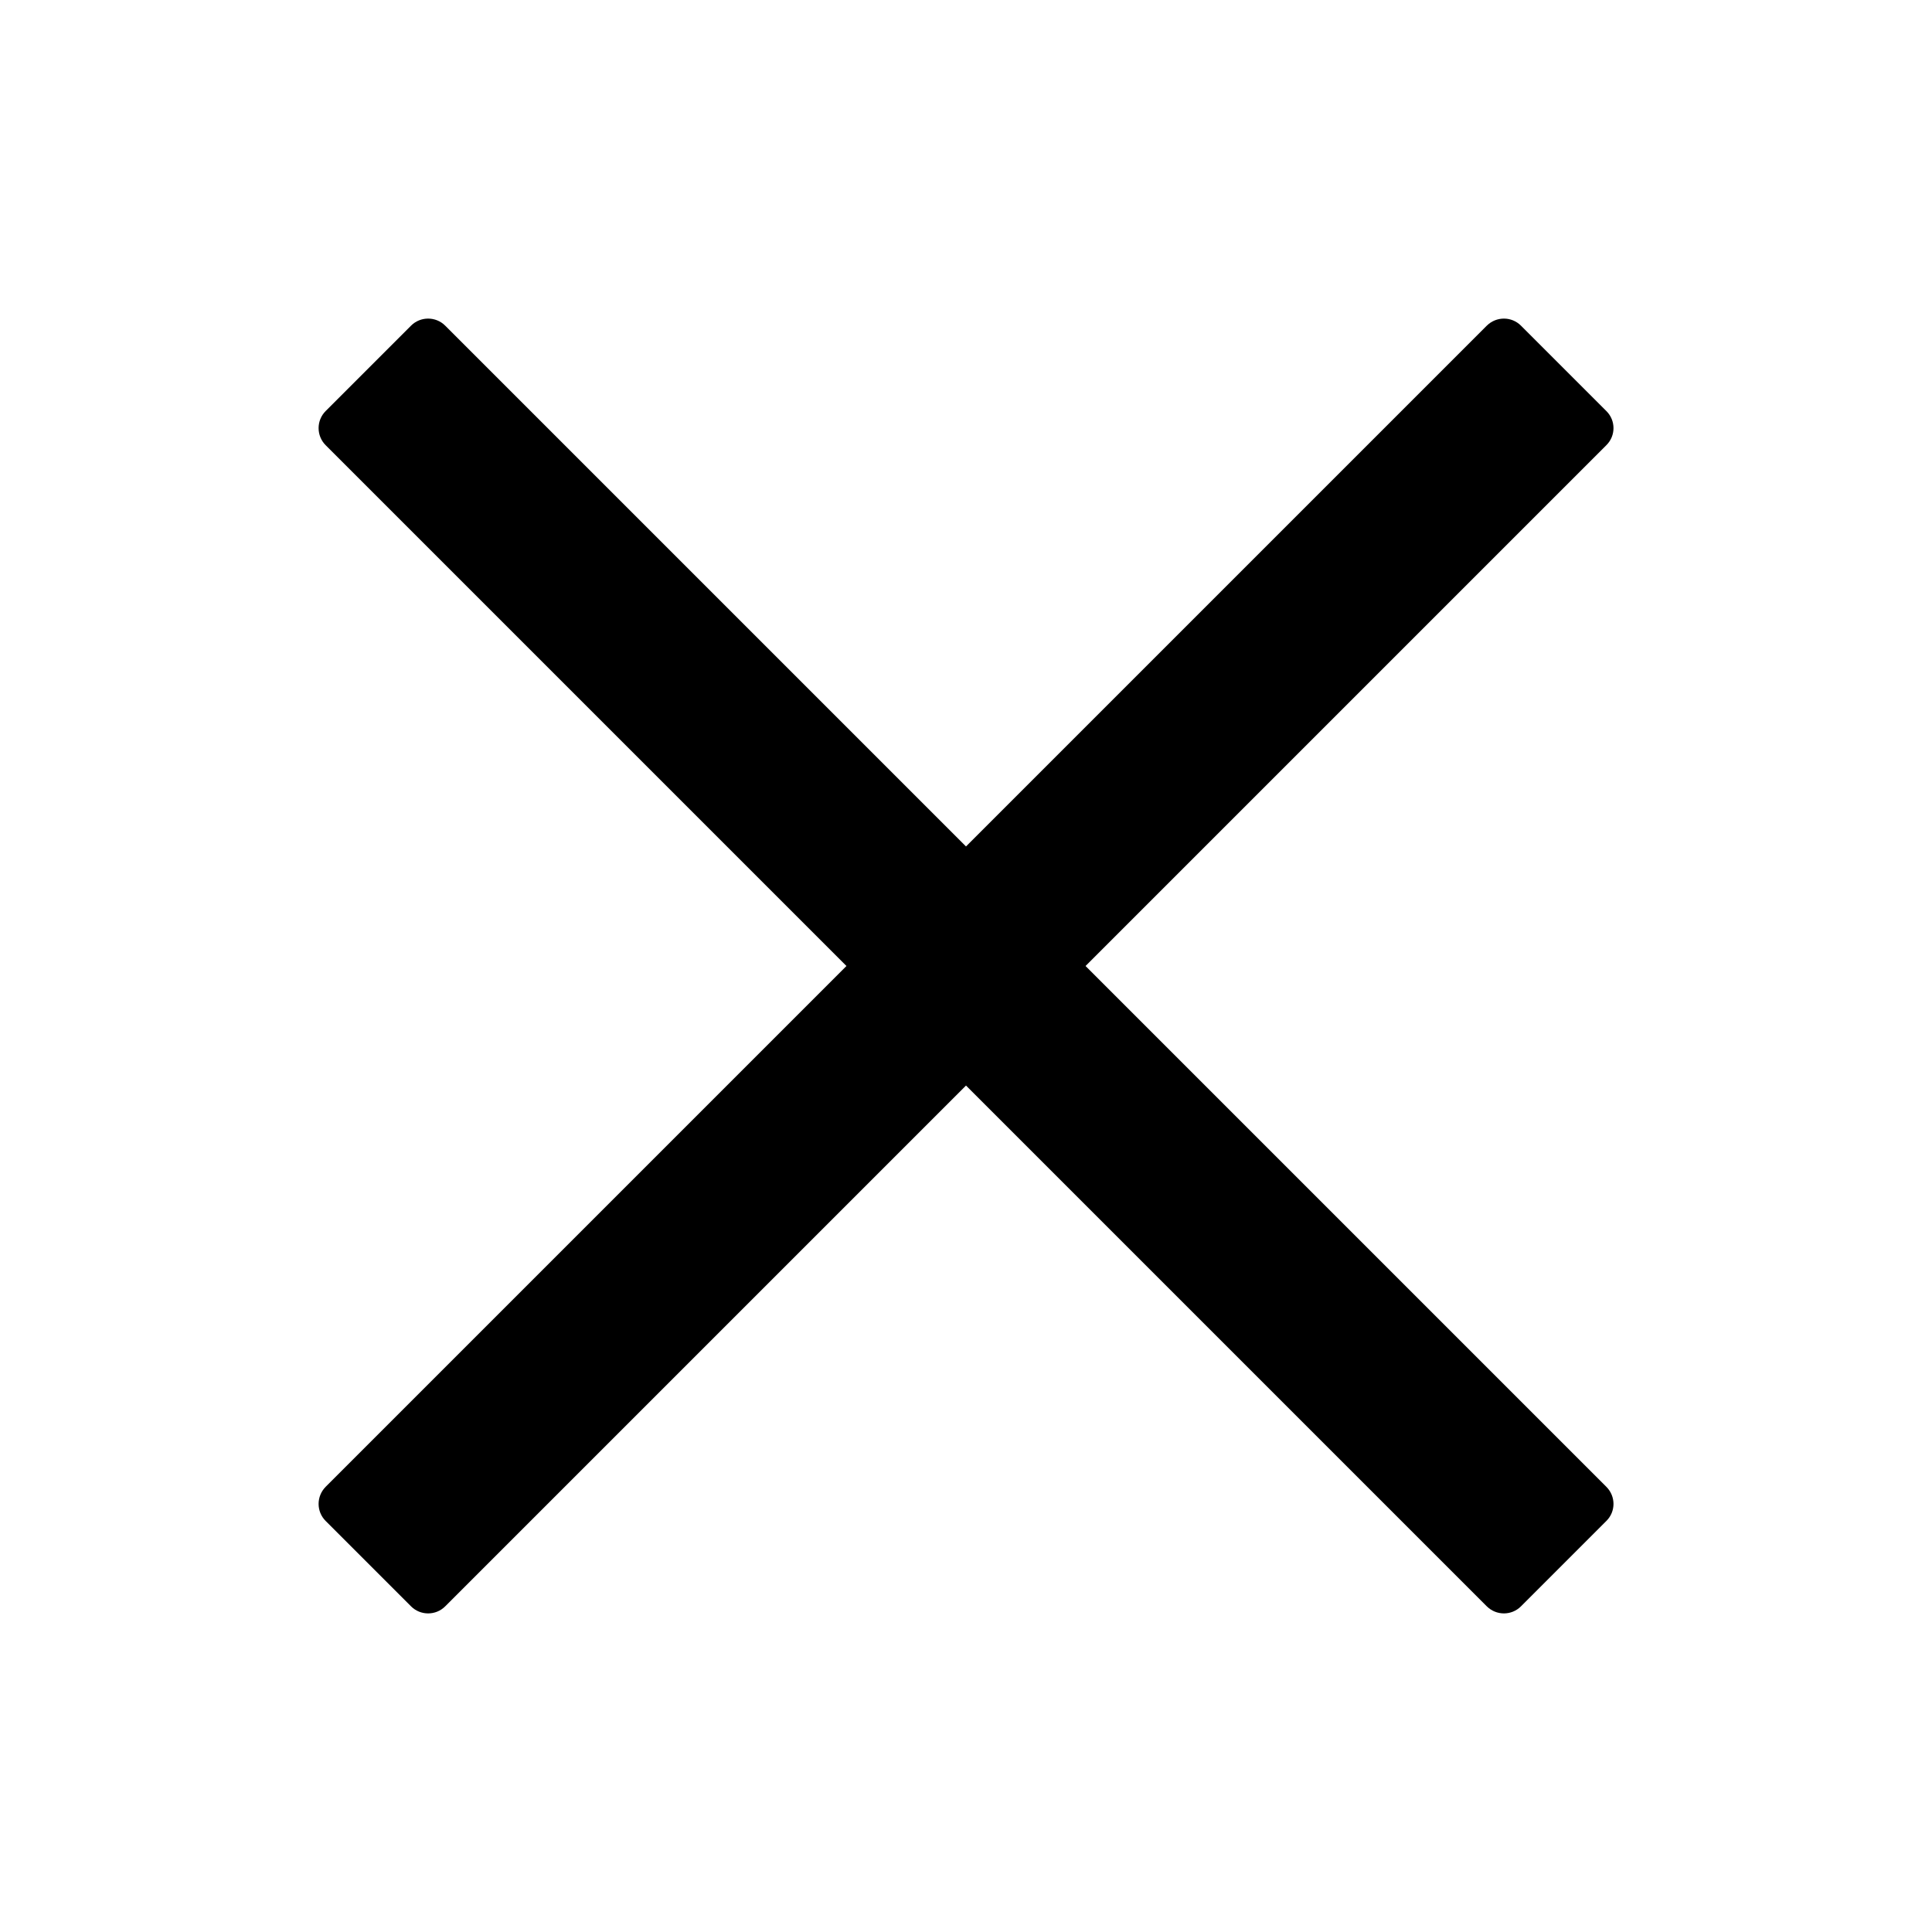 <svg xmlns="http://www.w3.org/2000/svg" viewBox="0 0 16 16" fill="none">
  <path d="M3.687 13.303C3.609 13.381 3.482 13.381 3.404 13.303L2.697 12.596C2.619 12.518 2.619 12.392 2.697 12.313L7.01 8L2.697 3.687C2.619 3.609 2.619 3.482 2.697 3.404L3.404 2.697C3.482 2.619 3.609 2.619 3.687 2.697L8 7.01L12.313 2.697C12.392 2.619 12.518 2.619 12.596 2.697L13.303 3.404C13.382 3.482 13.382 3.609 13.303 3.687L8.99 8L13.303 12.313C13.382 12.392 13.382 12.518 13.303 12.596L12.596 13.303C12.518 13.381 12.392 13.381 12.313 13.303L8 8.99L3.687 13.303Z" fill="currentColor"/>
</svg>
